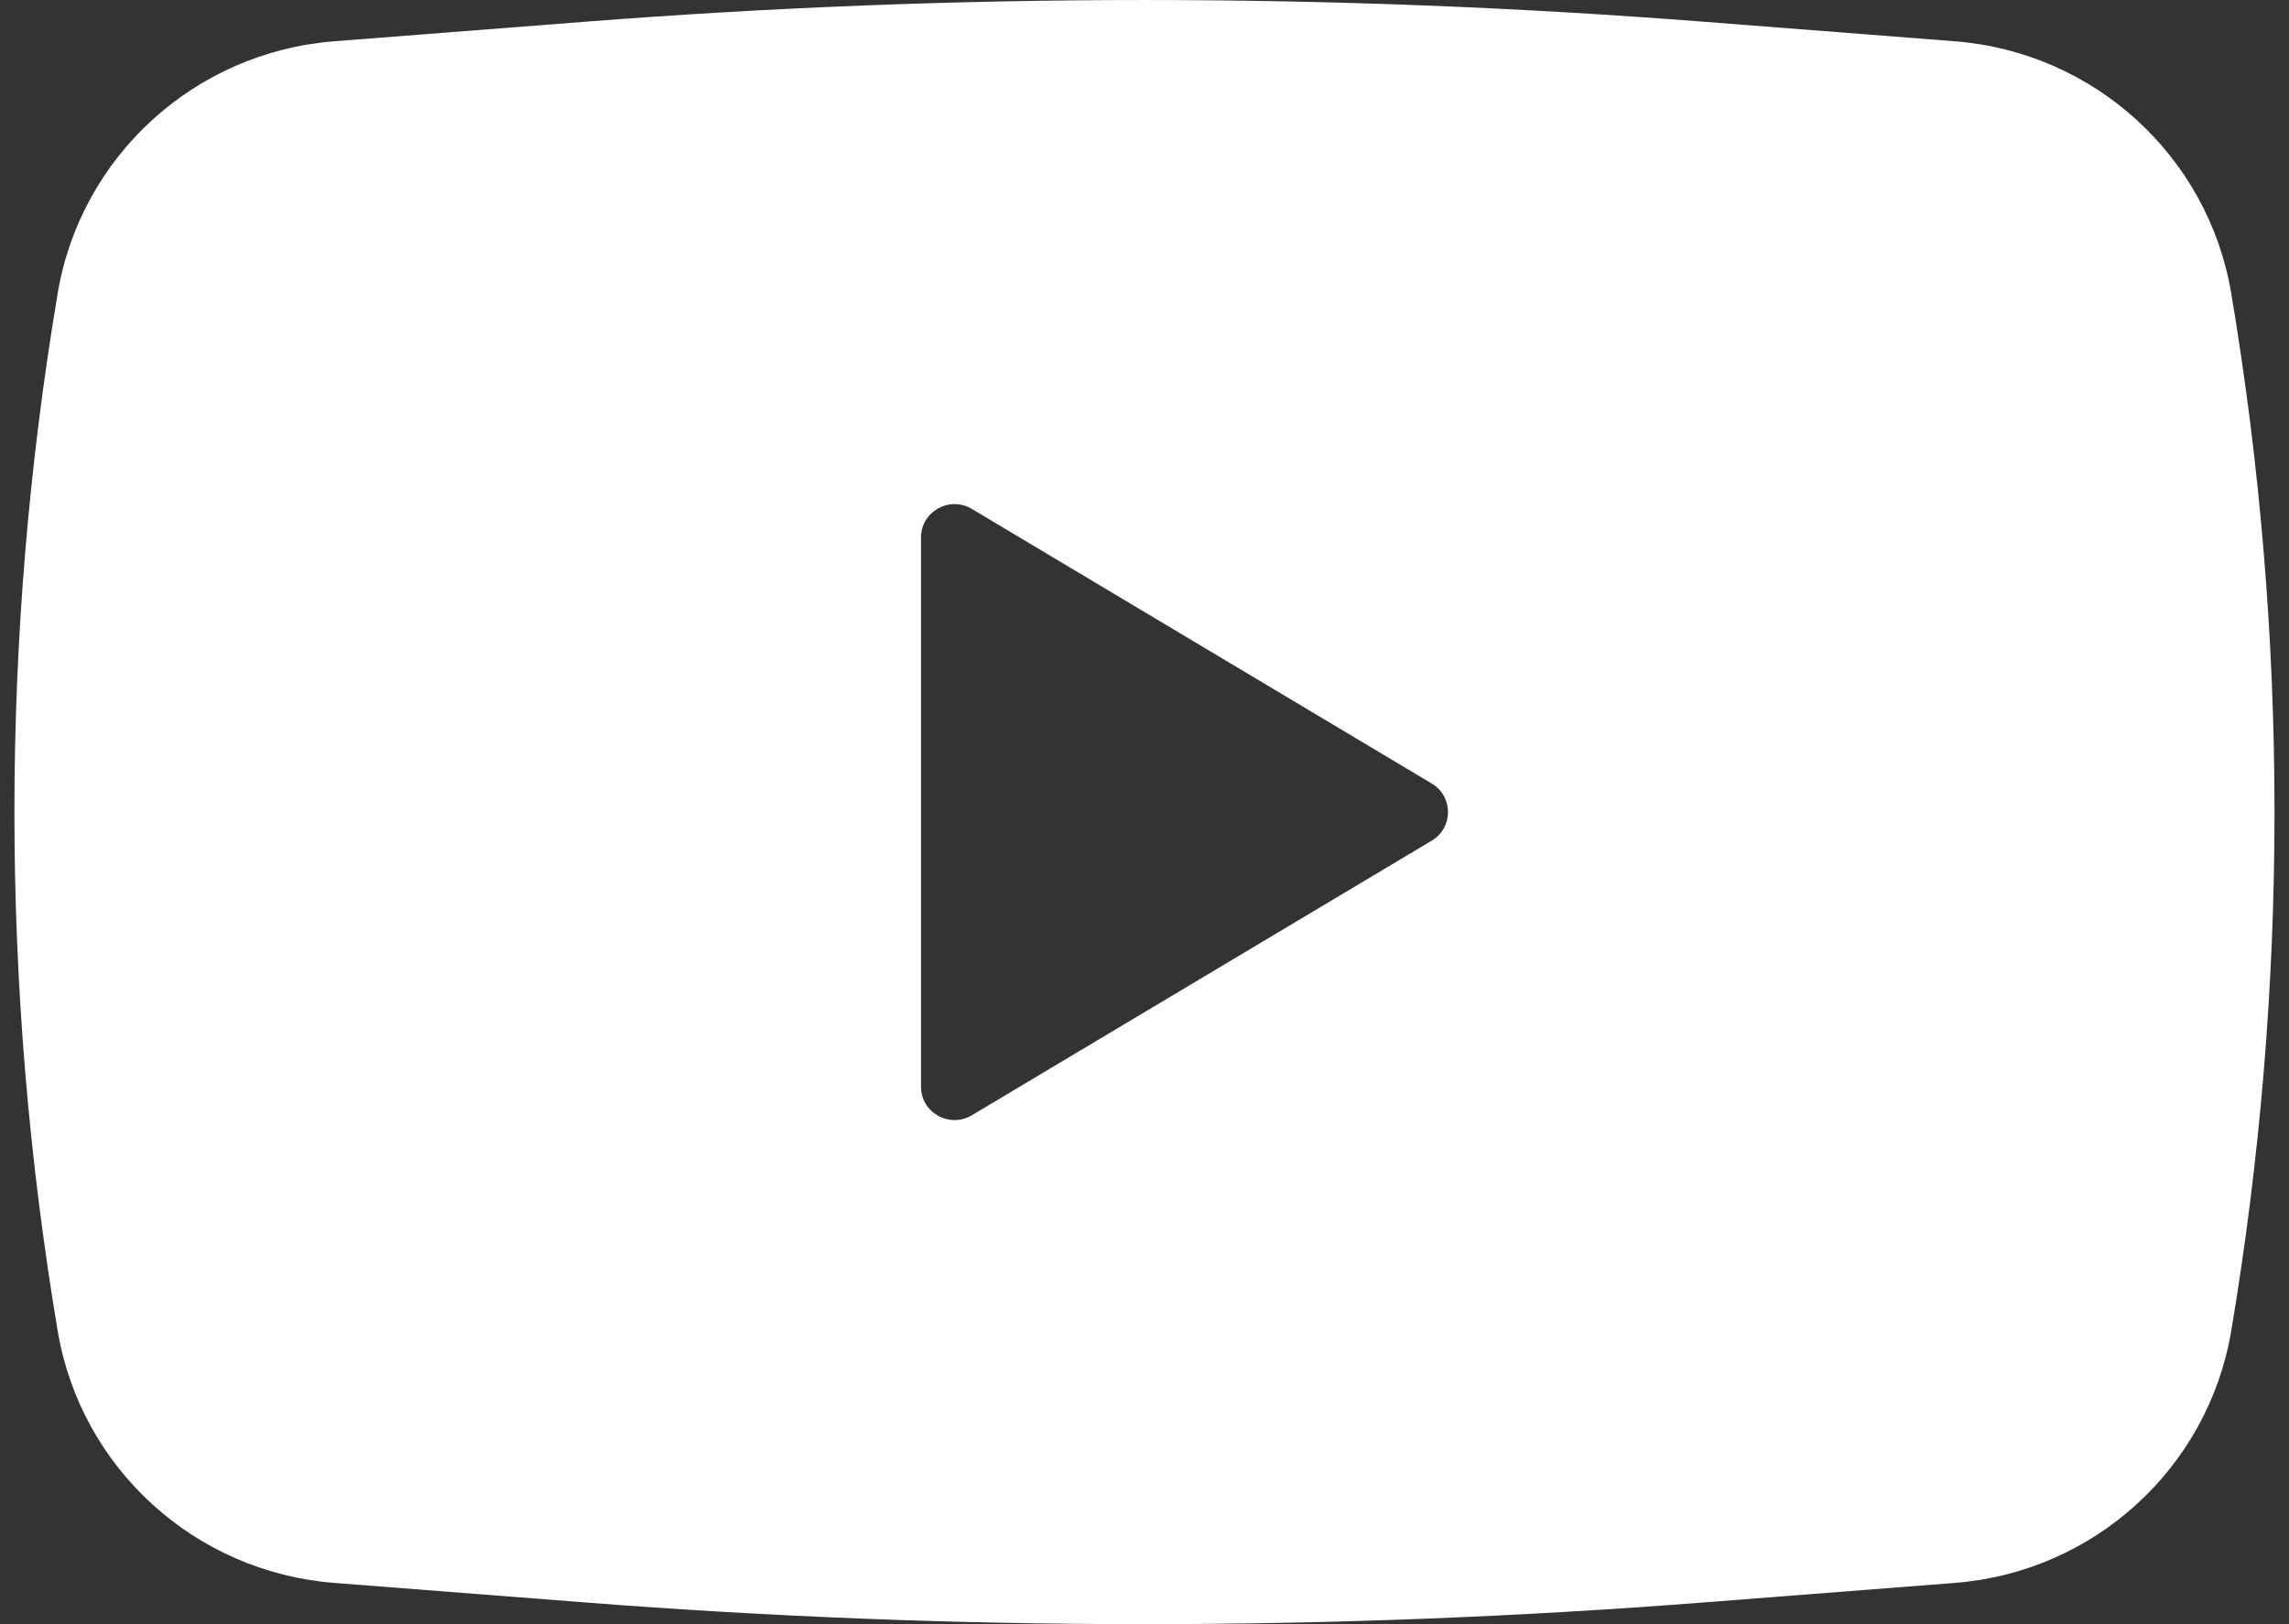 <svg width="31" height="22" viewBox="0 0 31 22" fill="none" xmlns="http://www.w3.org/2000/svg">
<rect x="0" y="0" width="31" height="22" fill="#333333" stroke="none"/>
<path fill-rule="evenodd" clip-rule="evenodd" d="M7.917 0.295C12.964 -0.098 18.035 -0.098 23.082 0.295L26.473 0.559C28.361 0.706 29.906 2.114 30.218 3.974C30.999 8.626 30.999 13.374 30.218 18.026C29.906 19.886 28.361 21.294 26.473 21.441L23.082 21.705C18.035 22.098 12.964 22.098 7.917 21.705L4.527 21.441C2.638 21.294 1.093 19.886 0.781 18.026C4.14103e-05 13.374 4.14103e-05 8.626 0.781 3.974C1.093 2.114 2.638 0.706 4.527 0.559L7.917 0.295ZM12.473 14.72V7.281C12.473 6.929 12.858 6.713 13.161 6.893L19.39 10.613C19.684 10.788 19.684 11.212 19.39 11.387L13.161 15.107C12.858 15.287 12.473 15.071 12.473 14.72Z" fill="white"/>
</svg>
